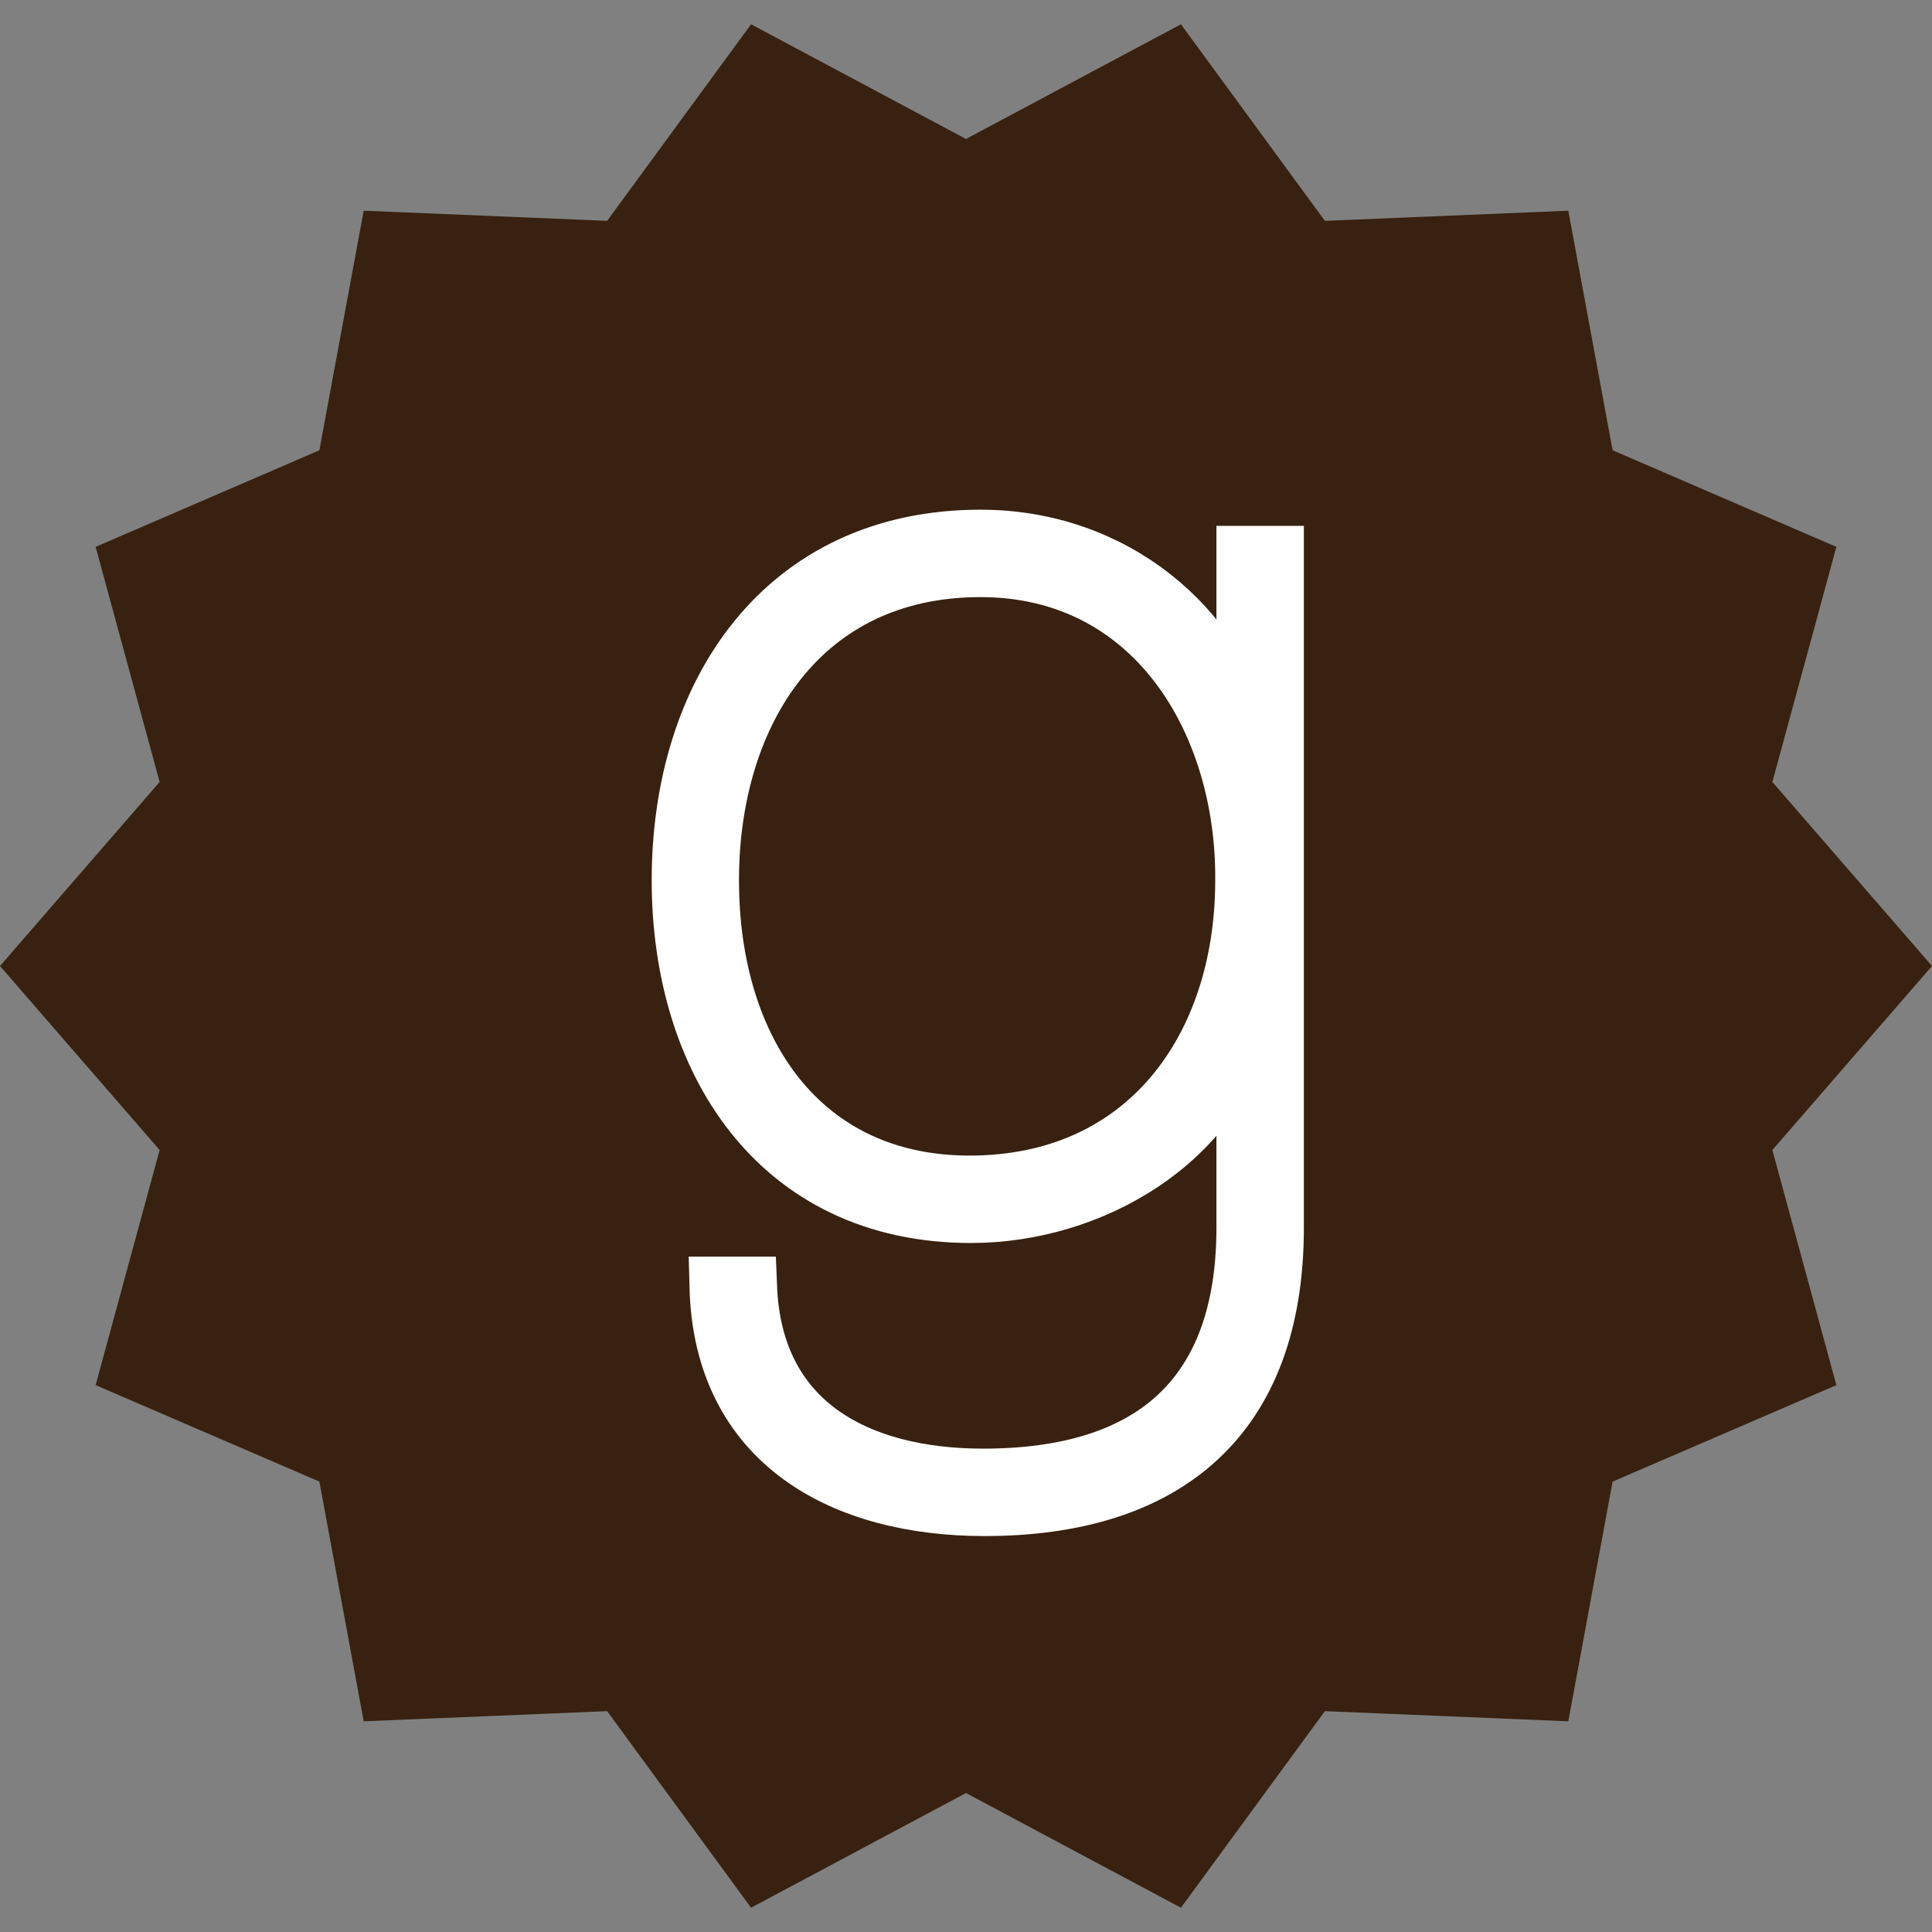<?xml version="1.0" encoding="UTF-8" standalone="no"?>
<svg xmlns:sketch="http://www.bohemiancoding.com/sketch/ns" xmlns="http://www.w3.org/2000/svg"  version="1.1" xmlns:xlink="http://www.w3.org/1999/xlink" viewBox="0 0 16 16">
 <rect x="0" y="0" width="16" height="16" fill="#808080" stroke="none"/>
 <g id="Assets" fill-rule="evenodd" sketch:type="MSPage" fill="none">
  <g id="Star-17-+-Fill-50-Copy" sketch:type="MSLayerGroup">
   <polygon id="Star-17" sketch:type="MSShapeGroup" points="8 14.849 6.22 15.799 5.028 14.171 3.012 14.255 2.645 12.27 0.792 11.471 1.322 9.524 0 8 1.322 6.476 0.792 4.529 2.645 3.729 3.012 1.745 5.028 1.829 6.22 0.201 8 1.151 9.78 0.201 10.972 1.829 12.988 1.745 13.355 3.729 15.208 4.529 14.678 6.476 16 8 14.678 9.524 15.208 11.471 13.355 12.27 12.988 14.255 10.972 14.171 9.78 15.799" fill="#382110"/>
   <path id="Fill-50-Copy" d="m10.324 8.432h-0.022c-0.234 1.018-1.276 1.612-2.26 1.612-1.6 0-2.395-1.277-2.395-2.754 0-1.544 0.852-2.819 2.473-2.819 1.097 0 1.959 0.728 2.182 1.667h0.022v-1.533h0.224v5.561c0 1.566-0.895 2.305-2.395 2.305-1.163 0-2.16-0.526-2.193-1.814h0.225c0.045 1.142 0.918 1.59 1.957 1.59 1.388 0 2.182-0.66 2.182-2.081v-1.734m-2.204-3.737c-1.488 0-2.25 1.197-2.25 2.595 0 1.421 0.761 2.53 2.159 2.53 1.478 0 2.285-1.143 2.285-2.53 0.01-1.321-0.75-2.595-2.194-2.595" sketch:type="MSShapeGroup" stroke="#fff" stroke-width=".5" fill="#fff"/>
  </g>
 </g>
</svg>
